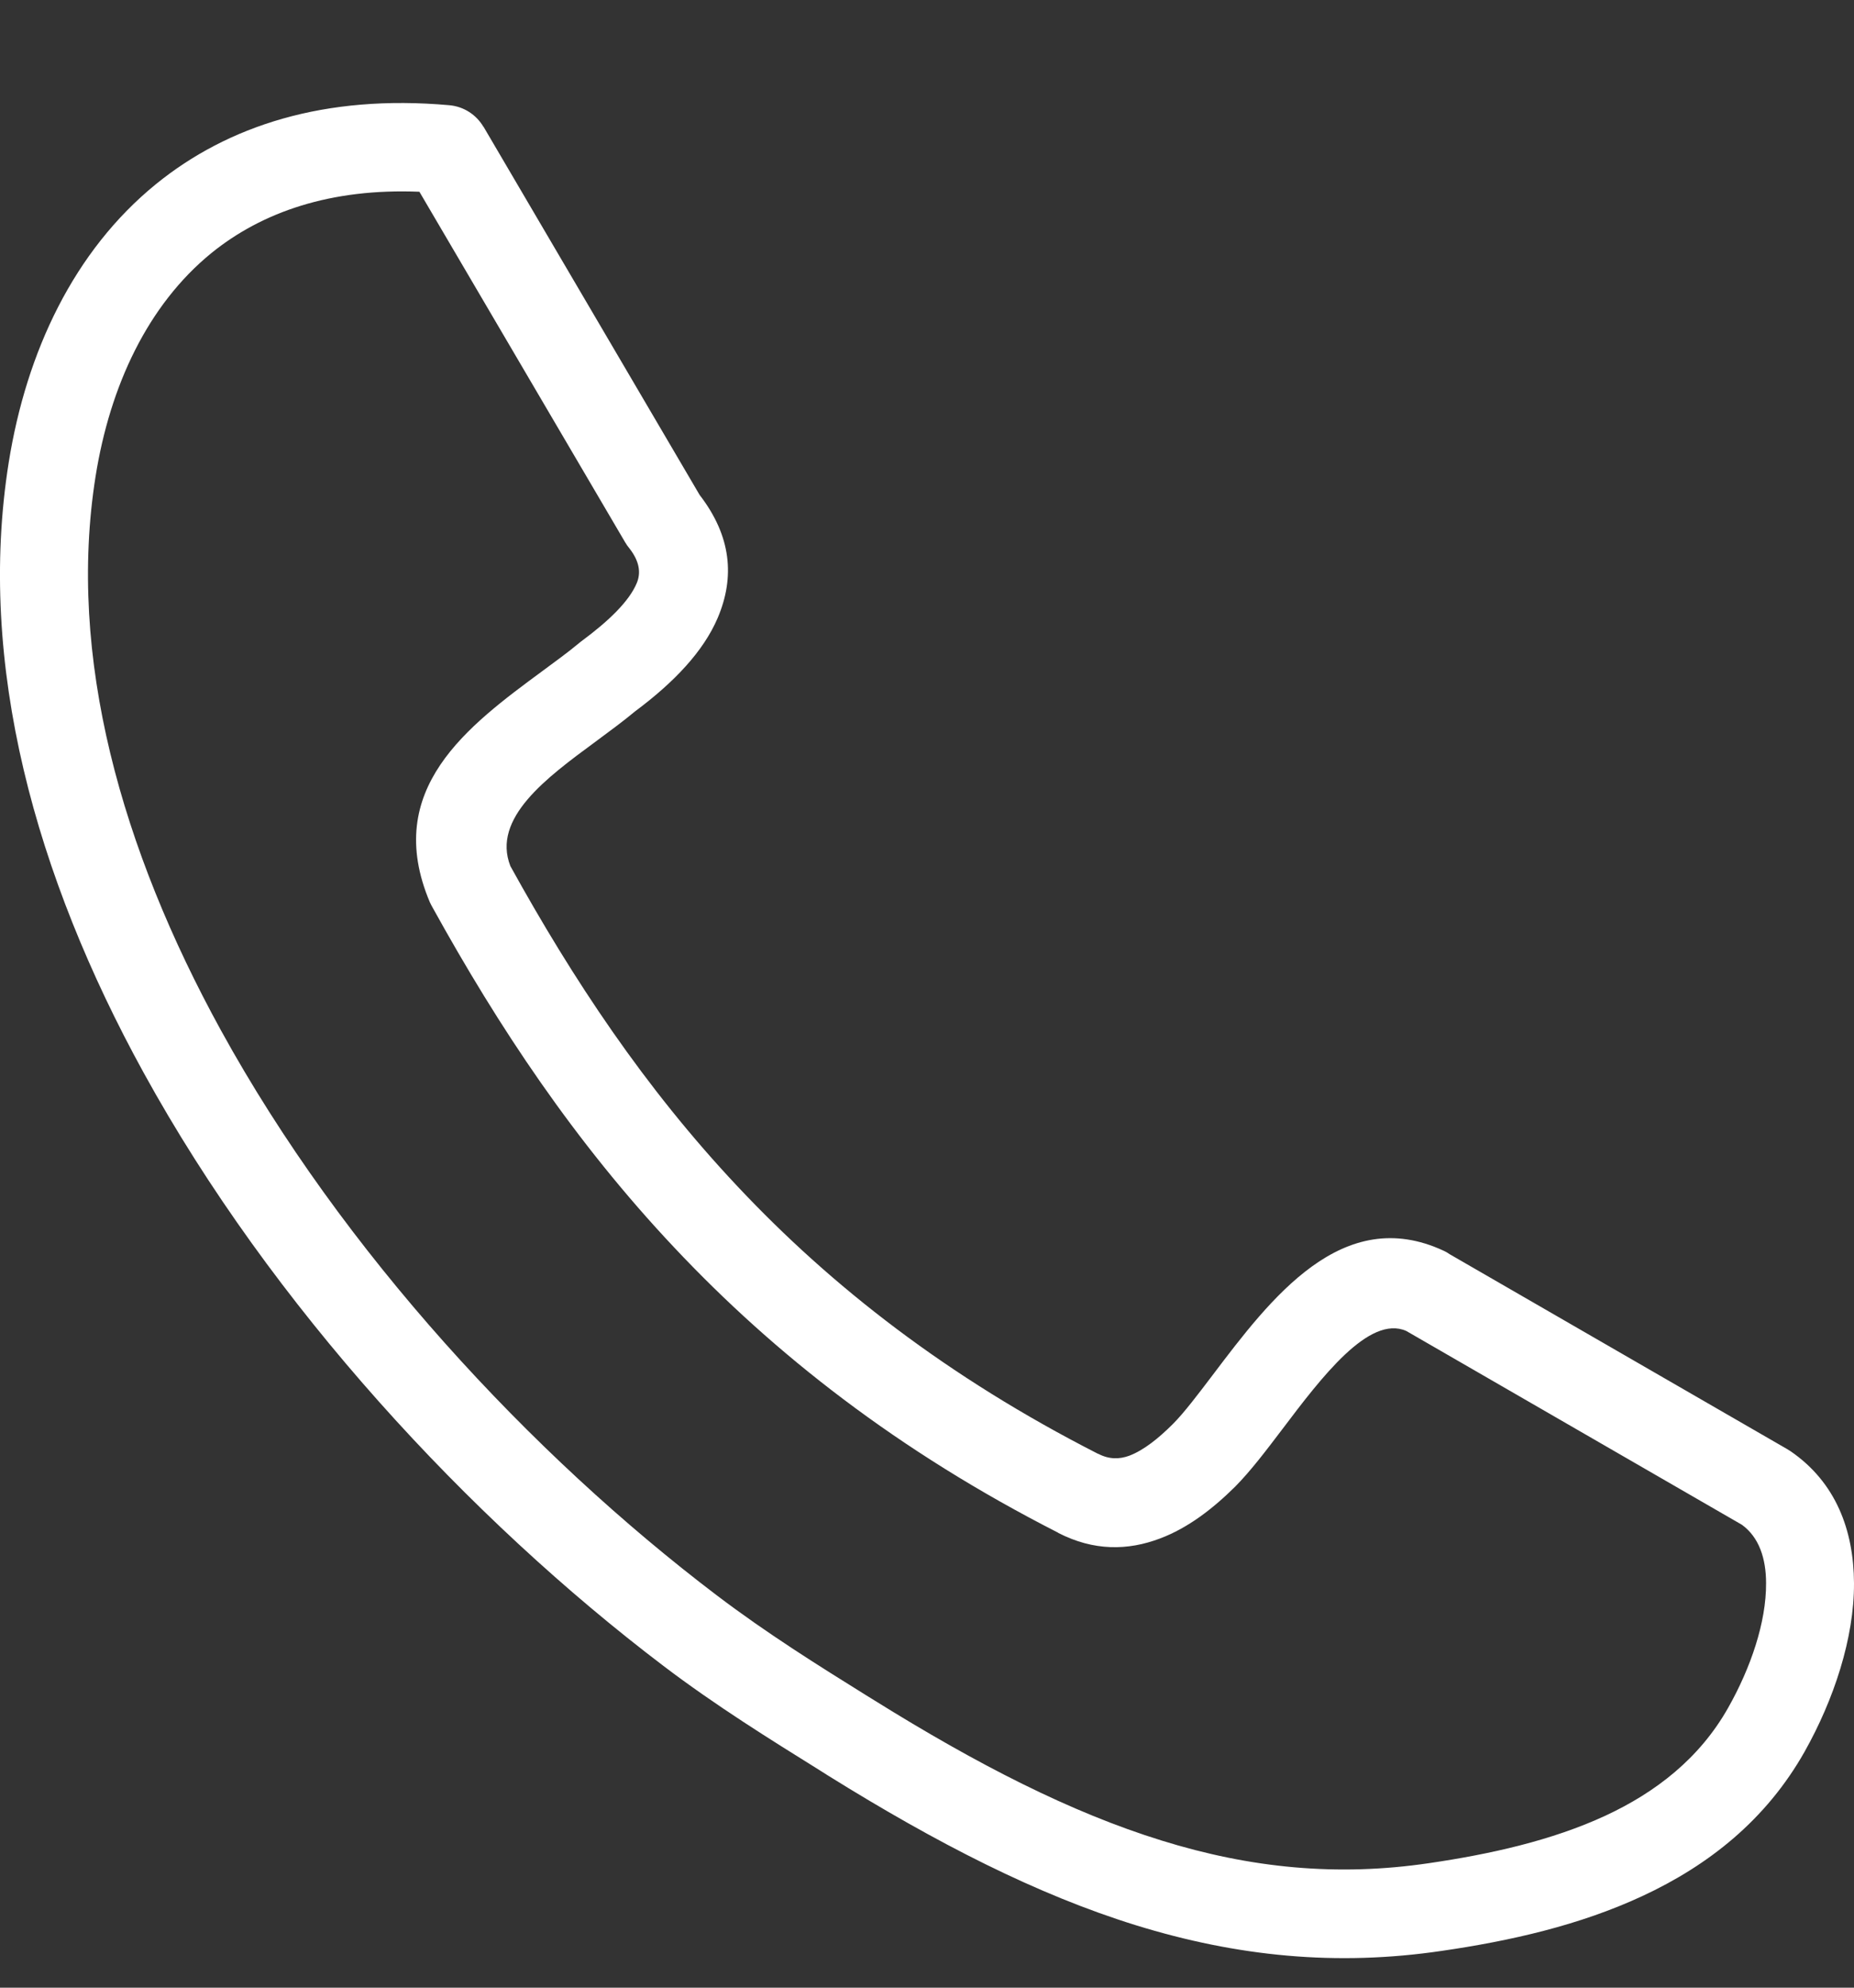 <svg width="14" height="15" viewBox="0 0 14 15" fill="none" xmlns="http://www.w3.org/2000/svg">
<rect x="0" y="0" width="14" height="15" fill="#333333" stroke="none"/>
<g clip-path="url(#clip0_1_753)">
<path d="M3.854 6.536C4.325 7.388 4.867 8.208 5.571 8.955C6.278 9.707 7.153 10.391 8.291 10.971L8.292 10.972L8.293 10.971C8.375 11.014 8.454 11.013 8.529 10.985C8.636 10.944 8.748 10.855 8.857 10.746C8.94 10.663 9.044 10.526 9.157 10.377C9.595 9.798 10.137 9.083 10.902 9.439C10.918 9.446 10.933 9.455 10.947 9.465L13.496 10.936C13.505 10.942 13.514 10.947 13.523 10.953C13.861 11.186 13.998 11.545 14 11.947C14.002 12.362 13.848 12.826 13.627 13.219C13.335 13.736 12.899 14.078 12.401 14.309C11.926 14.53 11.399 14.648 10.889 14.722C10.093 14.84 9.342 14.765 8.578 14.529C7.832 14.298 7.077 13.912 6.254 13.4L6.194 13.362C5.815 13.126 5.407 12.873 5.01 12.572C3.544 11.46 2.052 9.855 1.084 8.094C0.269 6.612 -0.177 5.013 0.066 3.489C0.2 2.652 0.559 1.893 1.177 1.39C1.72 0.949 2.452 0.71 3.393 0.794C3.504 0.804 3.597 0.867 3.65 0.956L3.651 0.956L5.283 3.735C5.523 4.046 5.55 4.355 5.42 4.662C5.312 4.916 5.09 5.149 4.796 5.368C4.706 5.443 4.601 5.52 4.493 5.6C4.129 5.868 3.712 6.174 3.854 6.536ZM5.09 9.413C4.337 8.614 3.764 7.748 3.269 6.853C3.261 6.839 3.253 6.824 3.246 6.809C2.885 5.955 3.534 5.478 4.1 5.061C4.196 4.99 4.29 4.922 4.374 4.852L4.374 4.852C4.379 4.848 4.384 4.844 4.389 4.84C4.599 4.685 4.751 4.537 4.808 4.401C4.841 4.323 4.829 4.237 4.755 4.141C4.743 4.127 4.731 4.11 4.721 4.093L3.167 1.447C2.498 1.42 1.98 1.599 1.596 1.91C1.114 2.303 0.831 2.913 0.722 3.593C0.505 4.955 0.918 6.41 1.667 7.773C2.587 9.447 4.011 10.976 5.411 12.038C5.796 12.33 6.183 12.571 6.543 12.795L6.603 12.832C7.379 13.315 8.086 13.678 8.773 13.89C9.443 14.098 10.099 14.163 10.793 14.06C11.25 13.993 11.717 13.89 12.123 13.702C12.504 13.525 12.834 13.269 13.049 12.889C13.22 12.587 13.338 12.242 13.336 11.947C13.336 11.761 13.283 11.601 13.154 11.507L10.619 10.044C10.338 9.92 9.977 10.397 9.685 10.783C9.559 10.949 9.443 11.102 9.326 11.22C9.157 11.387 8.97 11.531 8.76 11.61C8.517 11.702 8.26 11.706 7.991 11.568L7.991 11.567C6.782 10.951 5.848 10.219 5.09 9.413Z" fill="white"/>
</g>
<defs>
<clipPath id="clip0_1_753">
<rect width="14" height="14" fill="white" transform="translate(0 0.777)"/>
</clipPath>
</defs>
</svg>
